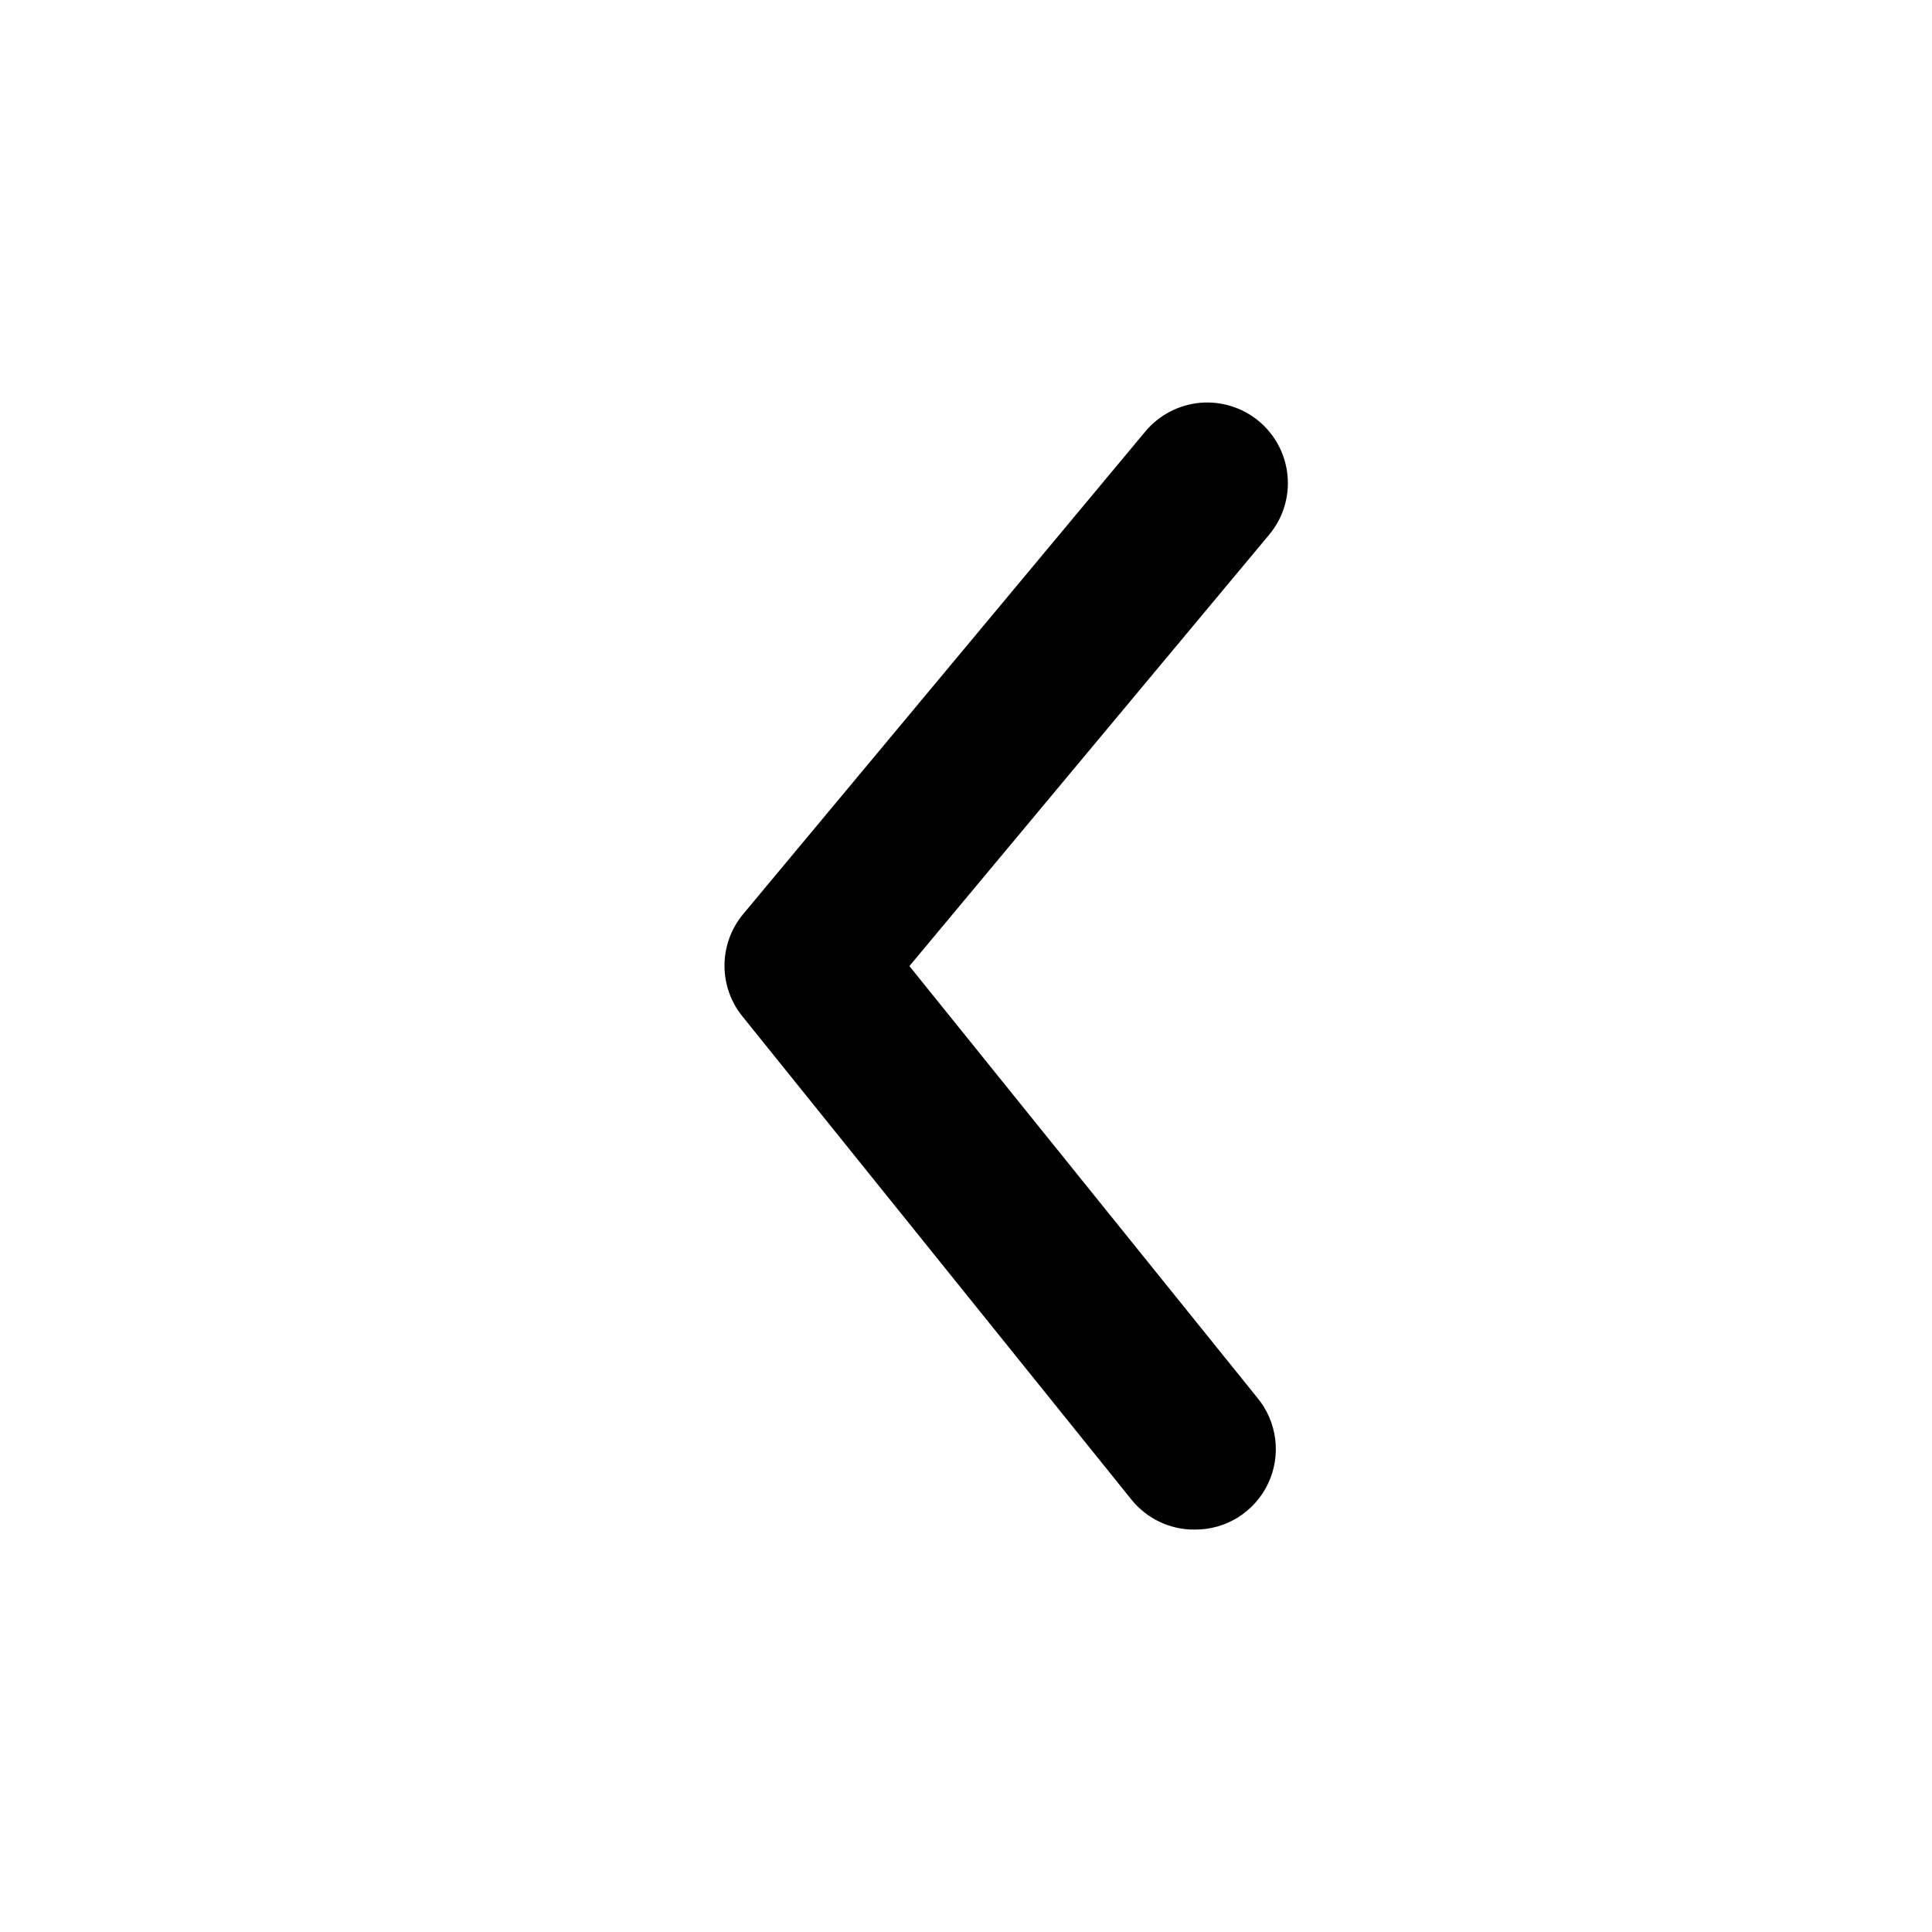<svg width="24" height="24" viewBox="0 0 24 24" fill="none" xmlns="http://www.w3.org/2000/svg">
<g clip-path="url(#clip0_2431_67)">
<path d="M14.837 19.001C14.688 19.002 14.54 18.969 14.405 18.905C14.27 18.841 14.151 18.747 14.057 18.631L9.227 12.631C9.08 12.452 9 12.228 9 11.996C9 11.765 9.08 11.54 9.227 11.361L14.227 5.361C14.397 5.157 14.641 5.029 14.905 5.004C15.17 4.98 15.433 5.062 15.637 5.231C15.841 5.401 15.97 5.645 15.994 5.909C16.019 6.174 15.937 6.437 15.767 6.641L11.297 12.001L15.617 17.361C15.74 17.508 15.817 17.687 15.841 17.876C15.865 18.066 15.834 18.258 15.752 18.431C15.67 18.603 15.54 18.749 15.378 18.85C15.216 18.951 15.028 19.003 14.837 19.001Z" fill="currentColor"/>
</g>
<defs>
<clipPath id="clip0_2431_67">
<rect width="24" height="24" fill="none"/>
</clipPath>
</defs>
</svg>
